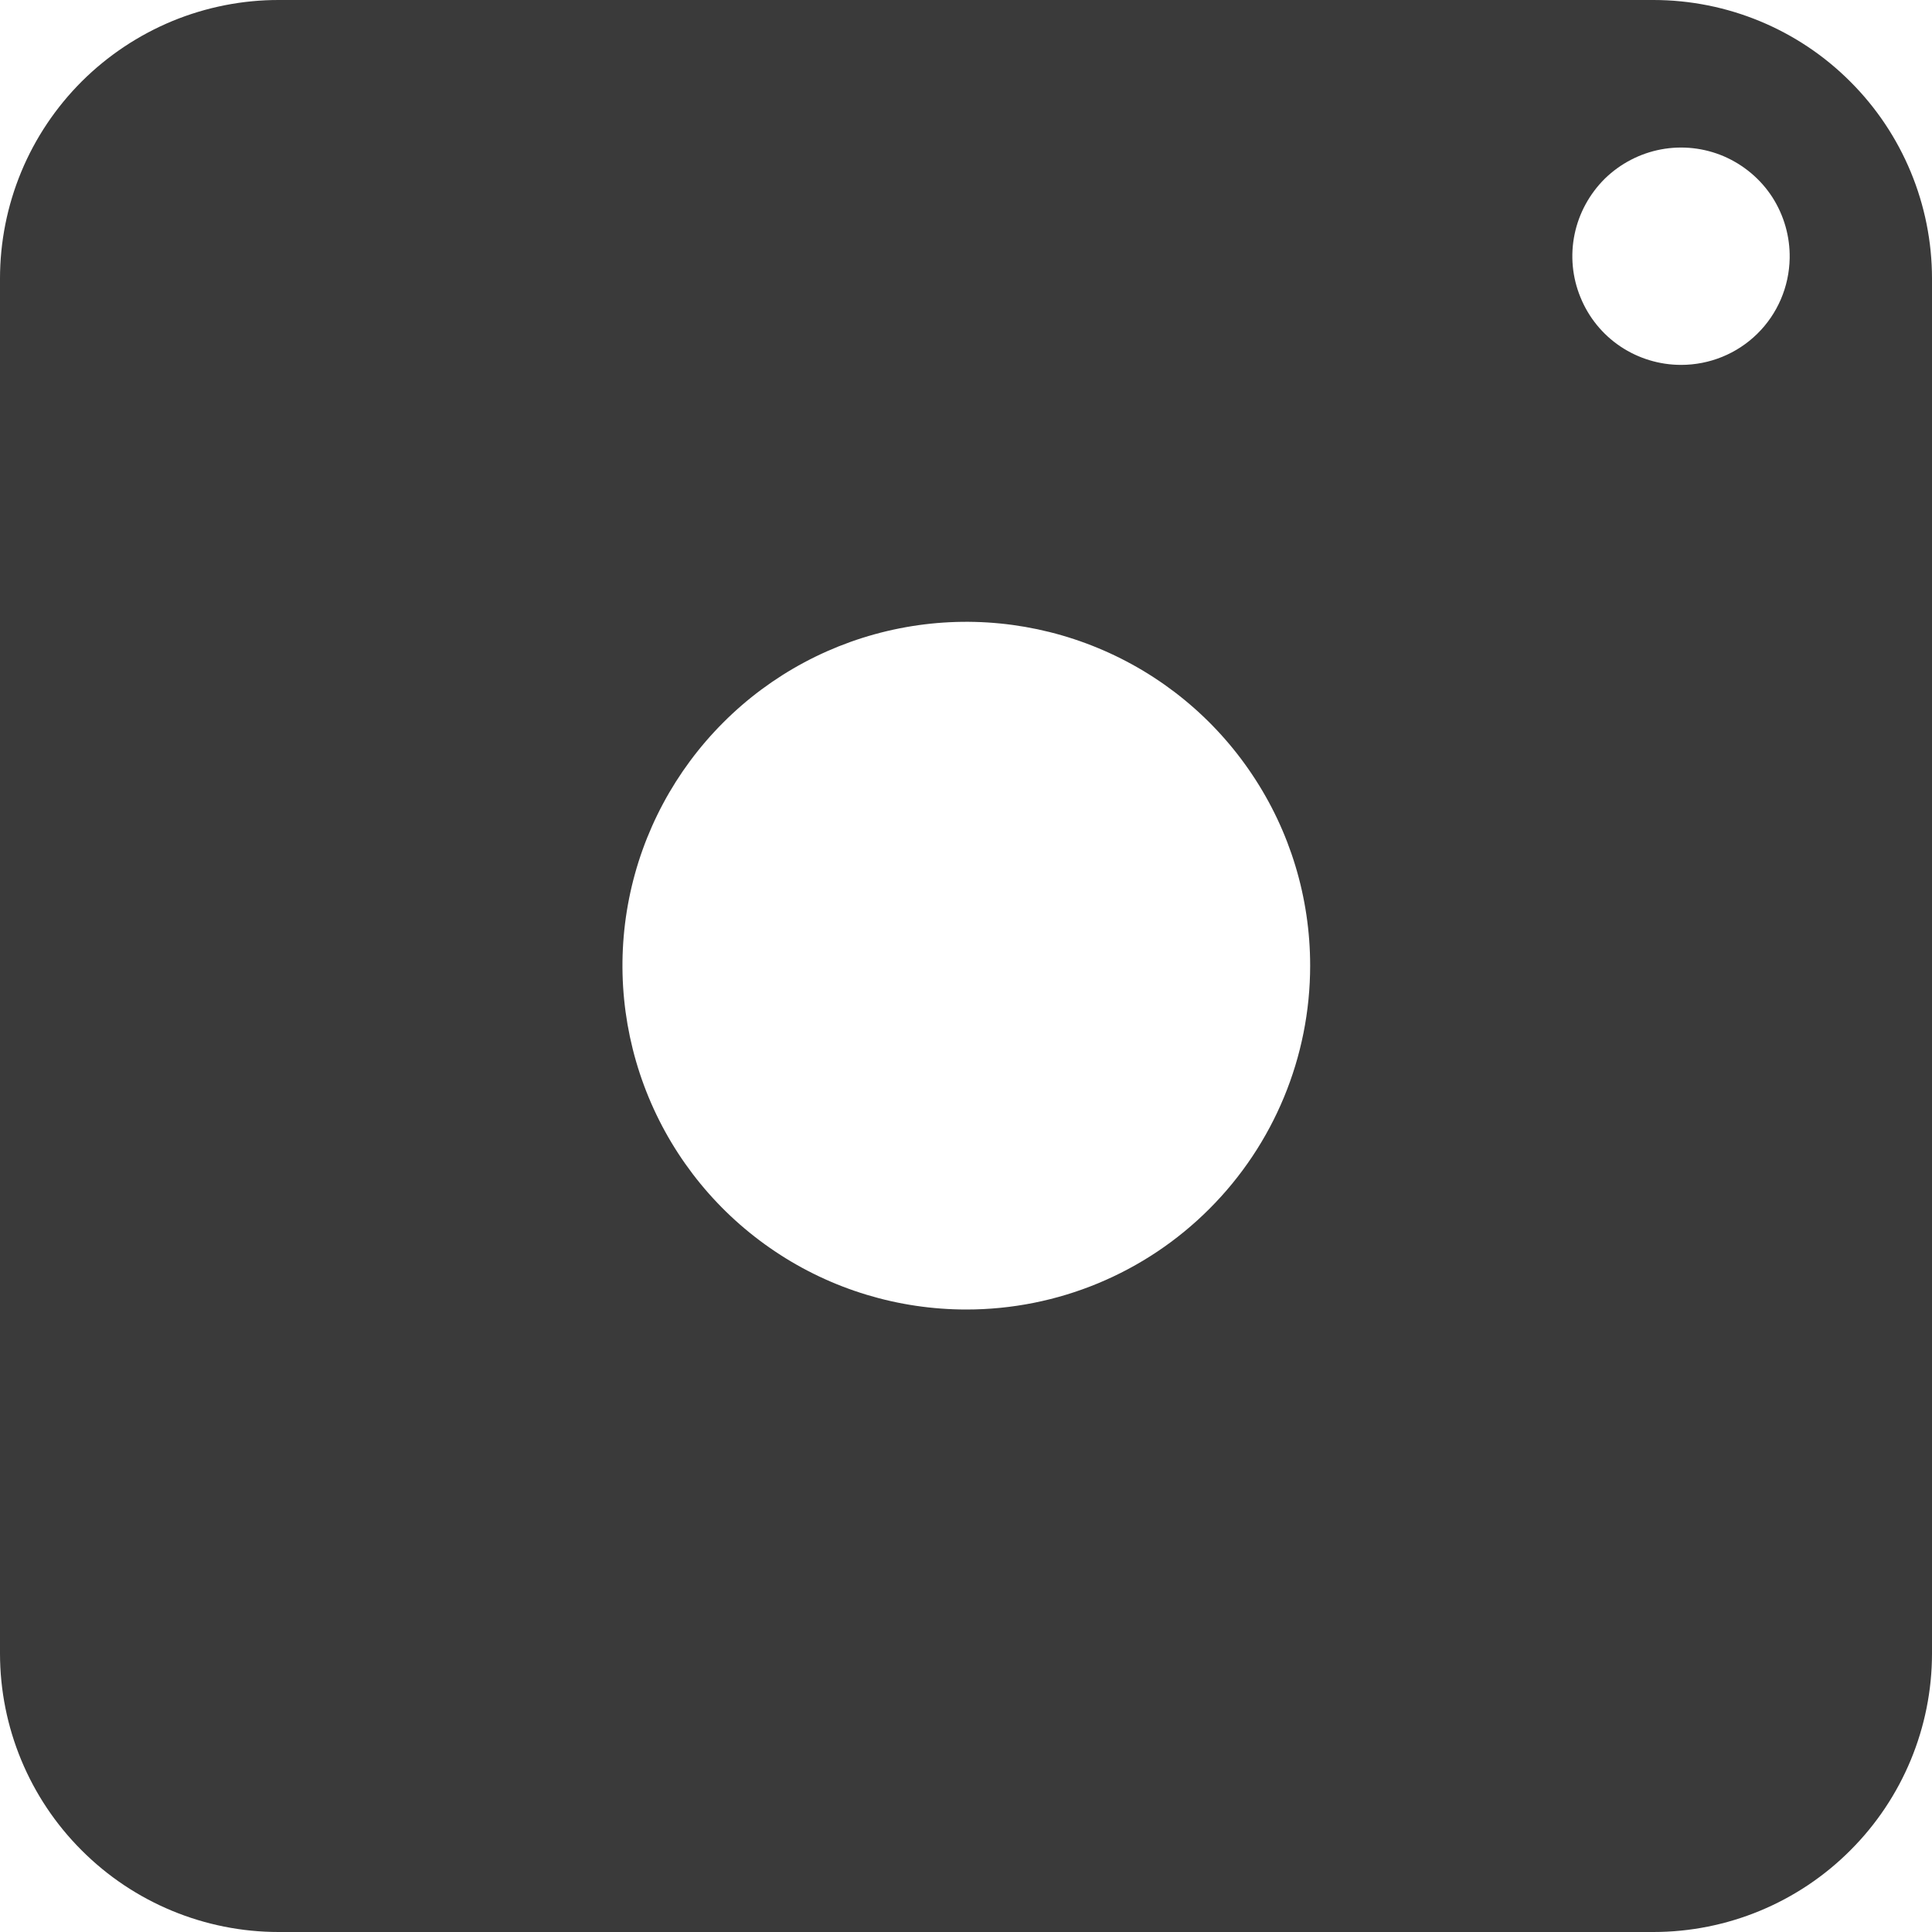 <svg width="15" height="15" viewBox="0 0 15 15" fill="none" xmlns="http://www.w3.org/2000/svg">
<path d="M12.837 6.04573e-06H2.168C1.884 -0.001 1.602 0.055 1.339 0.163C1.076 0.272 0.837 0.431 0.635 0.632C0.434 0.833 0.274 1.071 0.165 1.334C0.056 1.597 -7.9506e-07 1.879 0 2.163V12.837C0 13.41 0.228 13.961 0.634 14.366C1.039 14.772 1.59 15 2.163 15H12.837C13.41 15 13.961 14.772 14.366 14.366C14.772 13.961 15 13.41 15 12.837V2.163C15 1.59 14.772 1.039 14.366 0.634C13.961 0.228 13.41 6.04573e-06 12.837 6.04573e-06V6.04573e-06ZM7.503 10.167C6.975 10.167 6.458 10.011 6.019 9.717C5.58 9.424 5.238 9.007 5.036 8.519C4.834 8.031 4.781 7.494 4.884 6.977C4.987 6.459 5.242 5.983 5.615 5.61C5.988 5.236 6.464 4.982 6.982 4.879C7.5 4.776 8.036 4.829 8.524 5.031C9.012 5.233 9.429 5.575 9.722 6.014C10.016 6.453 10.172 6.969 10.172 7.497C10.172 8.205 9.891 8.884 9.39 9.385C8.89 9.886 8.211 10.167 7.503 10.167V10.167ZM13.052 2.833C12.884 2.833 12.72 2.783 12.581 2.69C12.442 2.597 12.334 2.464 12.271 2.309C12.207 2.154 12.191 1.983 12.225 1.819C12.259 1.655 12.341 1.505 12.46 1.387C12.58 1.27 12.732 1.191 12.896 1.16C13.061 1.129 13.231 1.148 13.385 1.214C13.539 1.281 13.67 1.391 13.761 1.532C13.851 1.673 13.898 1.837 13.895 2.005C13.891 2.226 13.801 2.437 13.643 2.592C13.485 2.747 13.273 2.833 13.052 2.833V2.833Z" fill="#3A3A3A"/>
</svg>
